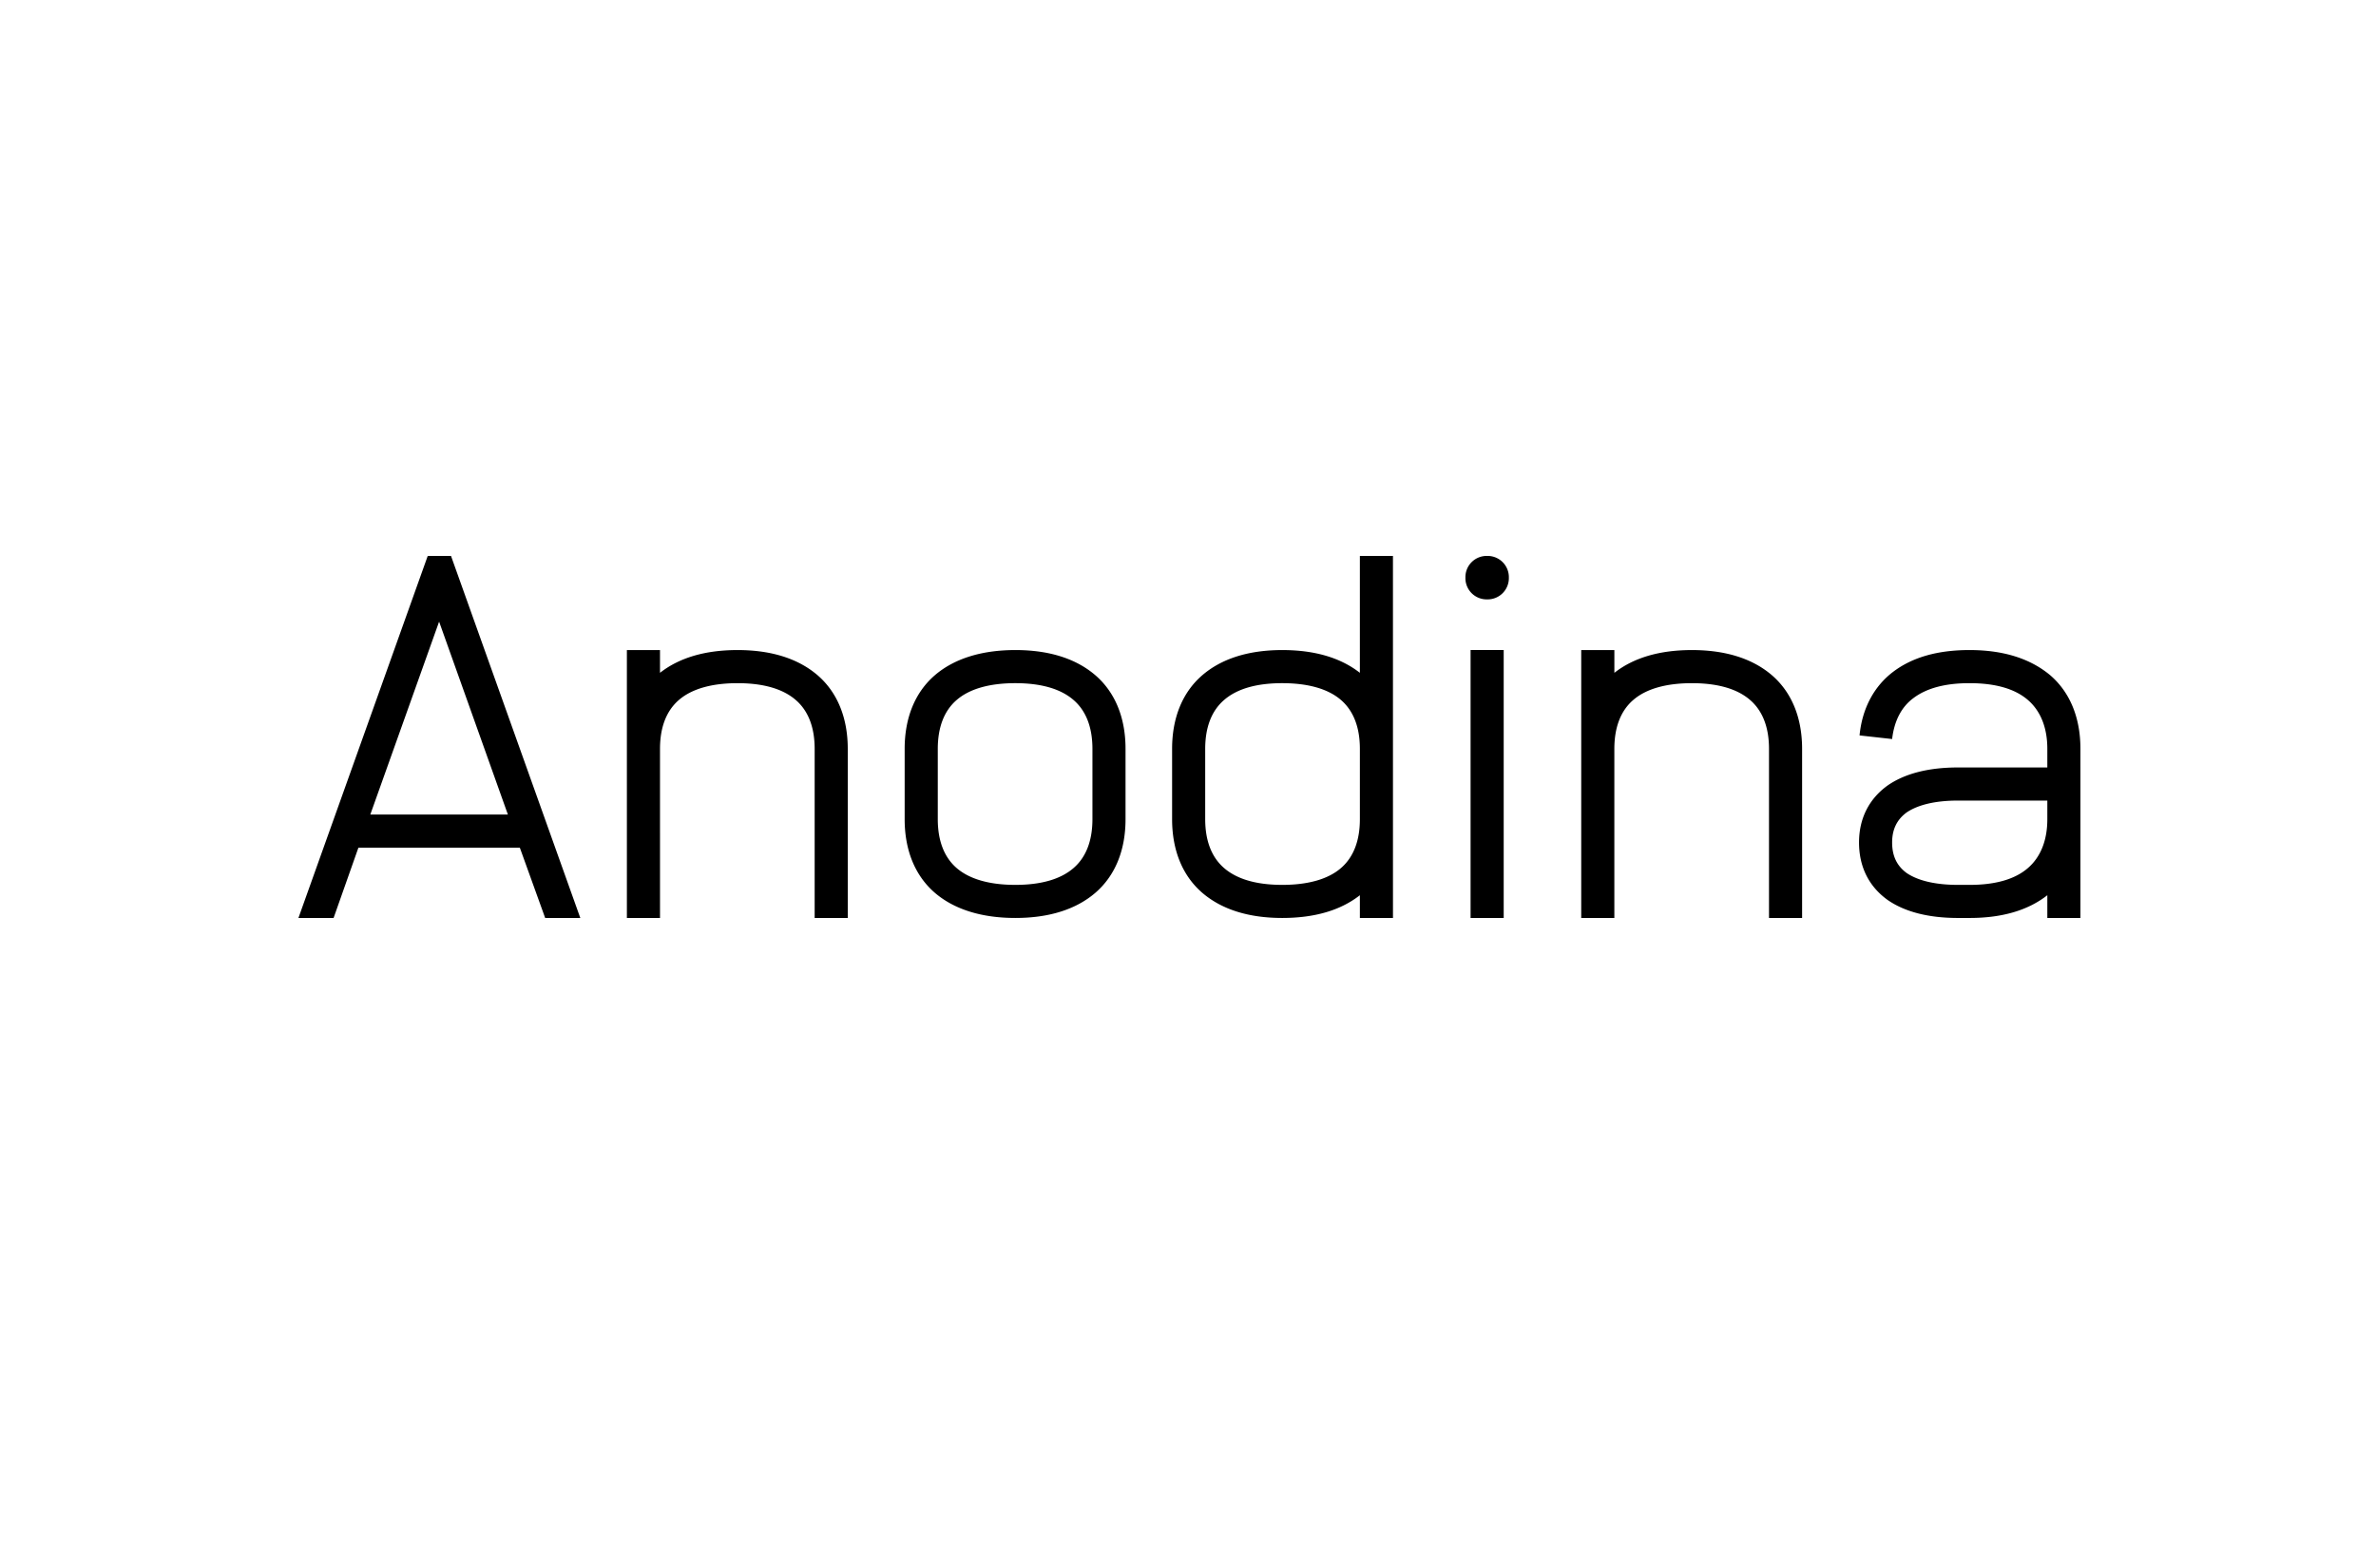 <svg xmlns="http://www.w3.org/2000/svg" viewBox="0 0 1000 660"><path d="M828.8 273.62c-13.29 0-23.96 3.05-32.01 9.15-8.06 6.1-13.06 15.45-14.15 26.78l13.71 1.52c.88-7.62 3.92-13.5 8.93-17.2 5.44-4.14 13.28-6.31 23.51-6.31h.22c10.89 0 19.16 2.4 24.6 7.18 5.23 4.57 8.06 11.54 8.06 20.46v7.84H824c-12.4 0-22.42 2.61-29.6 7.62-7.84 5.66-11.98 13.94-11.98 23.95 0 10.23 4.14 18.5 11.98 24.16 7.18 5.01 17.2 7.62 29.6 7.62h5.01c13.72 0 24.6-3.26 32.66-9.57v9.57h13.93V315.2c0-13.06-4.35-23.73-12.63-30.91-8.27-6.97-19.6-10.67-33.96-10.67Zm32.87 63.36v7.83c0 8.93-2.83 15.9-8.06 20.47-5.44 4.79-13.71 7.18-24.6 7.18h-5c-9.37 0-16.77-1.74-21.56-5-4.14-3.05-6.1-7.19-6.1-12.85 0-5.44 1.96-9.58 6.1-12.63 4.79-3.26 12.2-5 21.55-5ZM712.1 273.62c-13.71 0-24.6 3.27-32.65 9.58v-9.58H665.5V386.4h13.94V315.2c0-8.92 2.6-15.89 7.83-20.46 5.45-4.79 13.94-7.18 24.82-7.18 10.89 0 19.16 2.4 24.6 7.18 5.23 4.57 7.84 11.54 7.84 20.46v71.2h13.93v-71.2c0-13.06-4.35-23.73-12.62-30.91-8.06-6.97-19.38-10.67-33.75-10.67ZM625.9 234a8.93 8.93 0 0 0-9.14 9.14 8.93 8.93 0 0 0 9.14 9.15 8.93 8.93 0 0 0 9.14-9.15 8.93 8.93 0 0 0-9.14-9.14Zm6.97 152.4V273.61h-13.94V386.4ZM586.26 234h-13.92v49.2c-8.06-6.31-18.95-9.58-32.66-9.58-14.37 0-25.7 3.7-33.75 10.67-8.27 7.18-12.62 17.85-12.62 30.91v29.61c0 13.07 4.35 23.73 12.62 30.92 8.06 6.96 19.38 10.66 33.75 10.66 13.71 0 24.6-3.26 32.66-9.57v9.57h13.93Zm-46.58 53.56c10.88 0 19.37 2.4 24.82 7.18 5.22 4.57 7.84 11.54 7.84 20.46v29.61c0 8.93-2.62 15.9-7.84 20.47-5.45 4.79-13.94 7.18-24.82 7.18-10.89 0-19.16-2.4-24.6-7.18-5.23-4.58-7.84-11.54-7.84-20.47v-29.6c0-8.93 2.61-15.9 7.84-20.47 5.44-4.79 13.71-7.18 24.6-7.18Zm-112.34-13.94c-14.37 0-25.9 3.7-33.96 10.67-8.27 7.18-12.63 17.85-12.63 30.91v29.61c0 13.07 4.36 23.73 12.63 30.92 8.05 6.96 19.6 10.66 33.96 10.66 14.37 0 25.7-3.7 33.75-10.66 8.27-7.19 12.62-17.85 12.62-30.92v-29.6c0-13.07-4.35-23.74-12.62-30.92-8.06-6.97-19.38-10.67-33.75-10.67Zm0 13.94c10.89 0 19.16 2.4 24.6 7.18 5.23 4.57 7.84 11.54 7.84 20.46v29.61c0 8.93-2.61 15.9-7.84 20.47-5.44 4.79-13.71 7.18-24.6 7.18-10.88 0-19.37-2.4-24.82-7.18-5.22-4.58-7.83-11.54-7.83-20.47v-29.6c0-8.93 2.6-15.9 7.83-20.47 5.45-4.79 13.94-7.18 24.82-7.18Zm-116.9-13.94c-13.72 0-24.6 3.27-32.66 9.58v-9.58h-13.94V386.4h13.94V315.2c0-8.92 2.61-15.89 7.83-20.46 5.45-4.79 13.94-7.18 24.82-7.18 10.89 0 19.16 2.4 24.6 7.18 5.23 4.57 7.84 11.54 7.84 20.46v71.2h13.93v-71.2c0-13.06-4.35-23.73-12.62-30.91-8.06-6.97-19.38-10.67-33.75-10.67ZM244.24 386.4 189.82 234h-9.8L125.6 386.4h14.8l10.45-29.61h67.93l10.67 29.6Zm-88.39-43.54 28.96-81.2 28.95 81.2Z"/></svg>